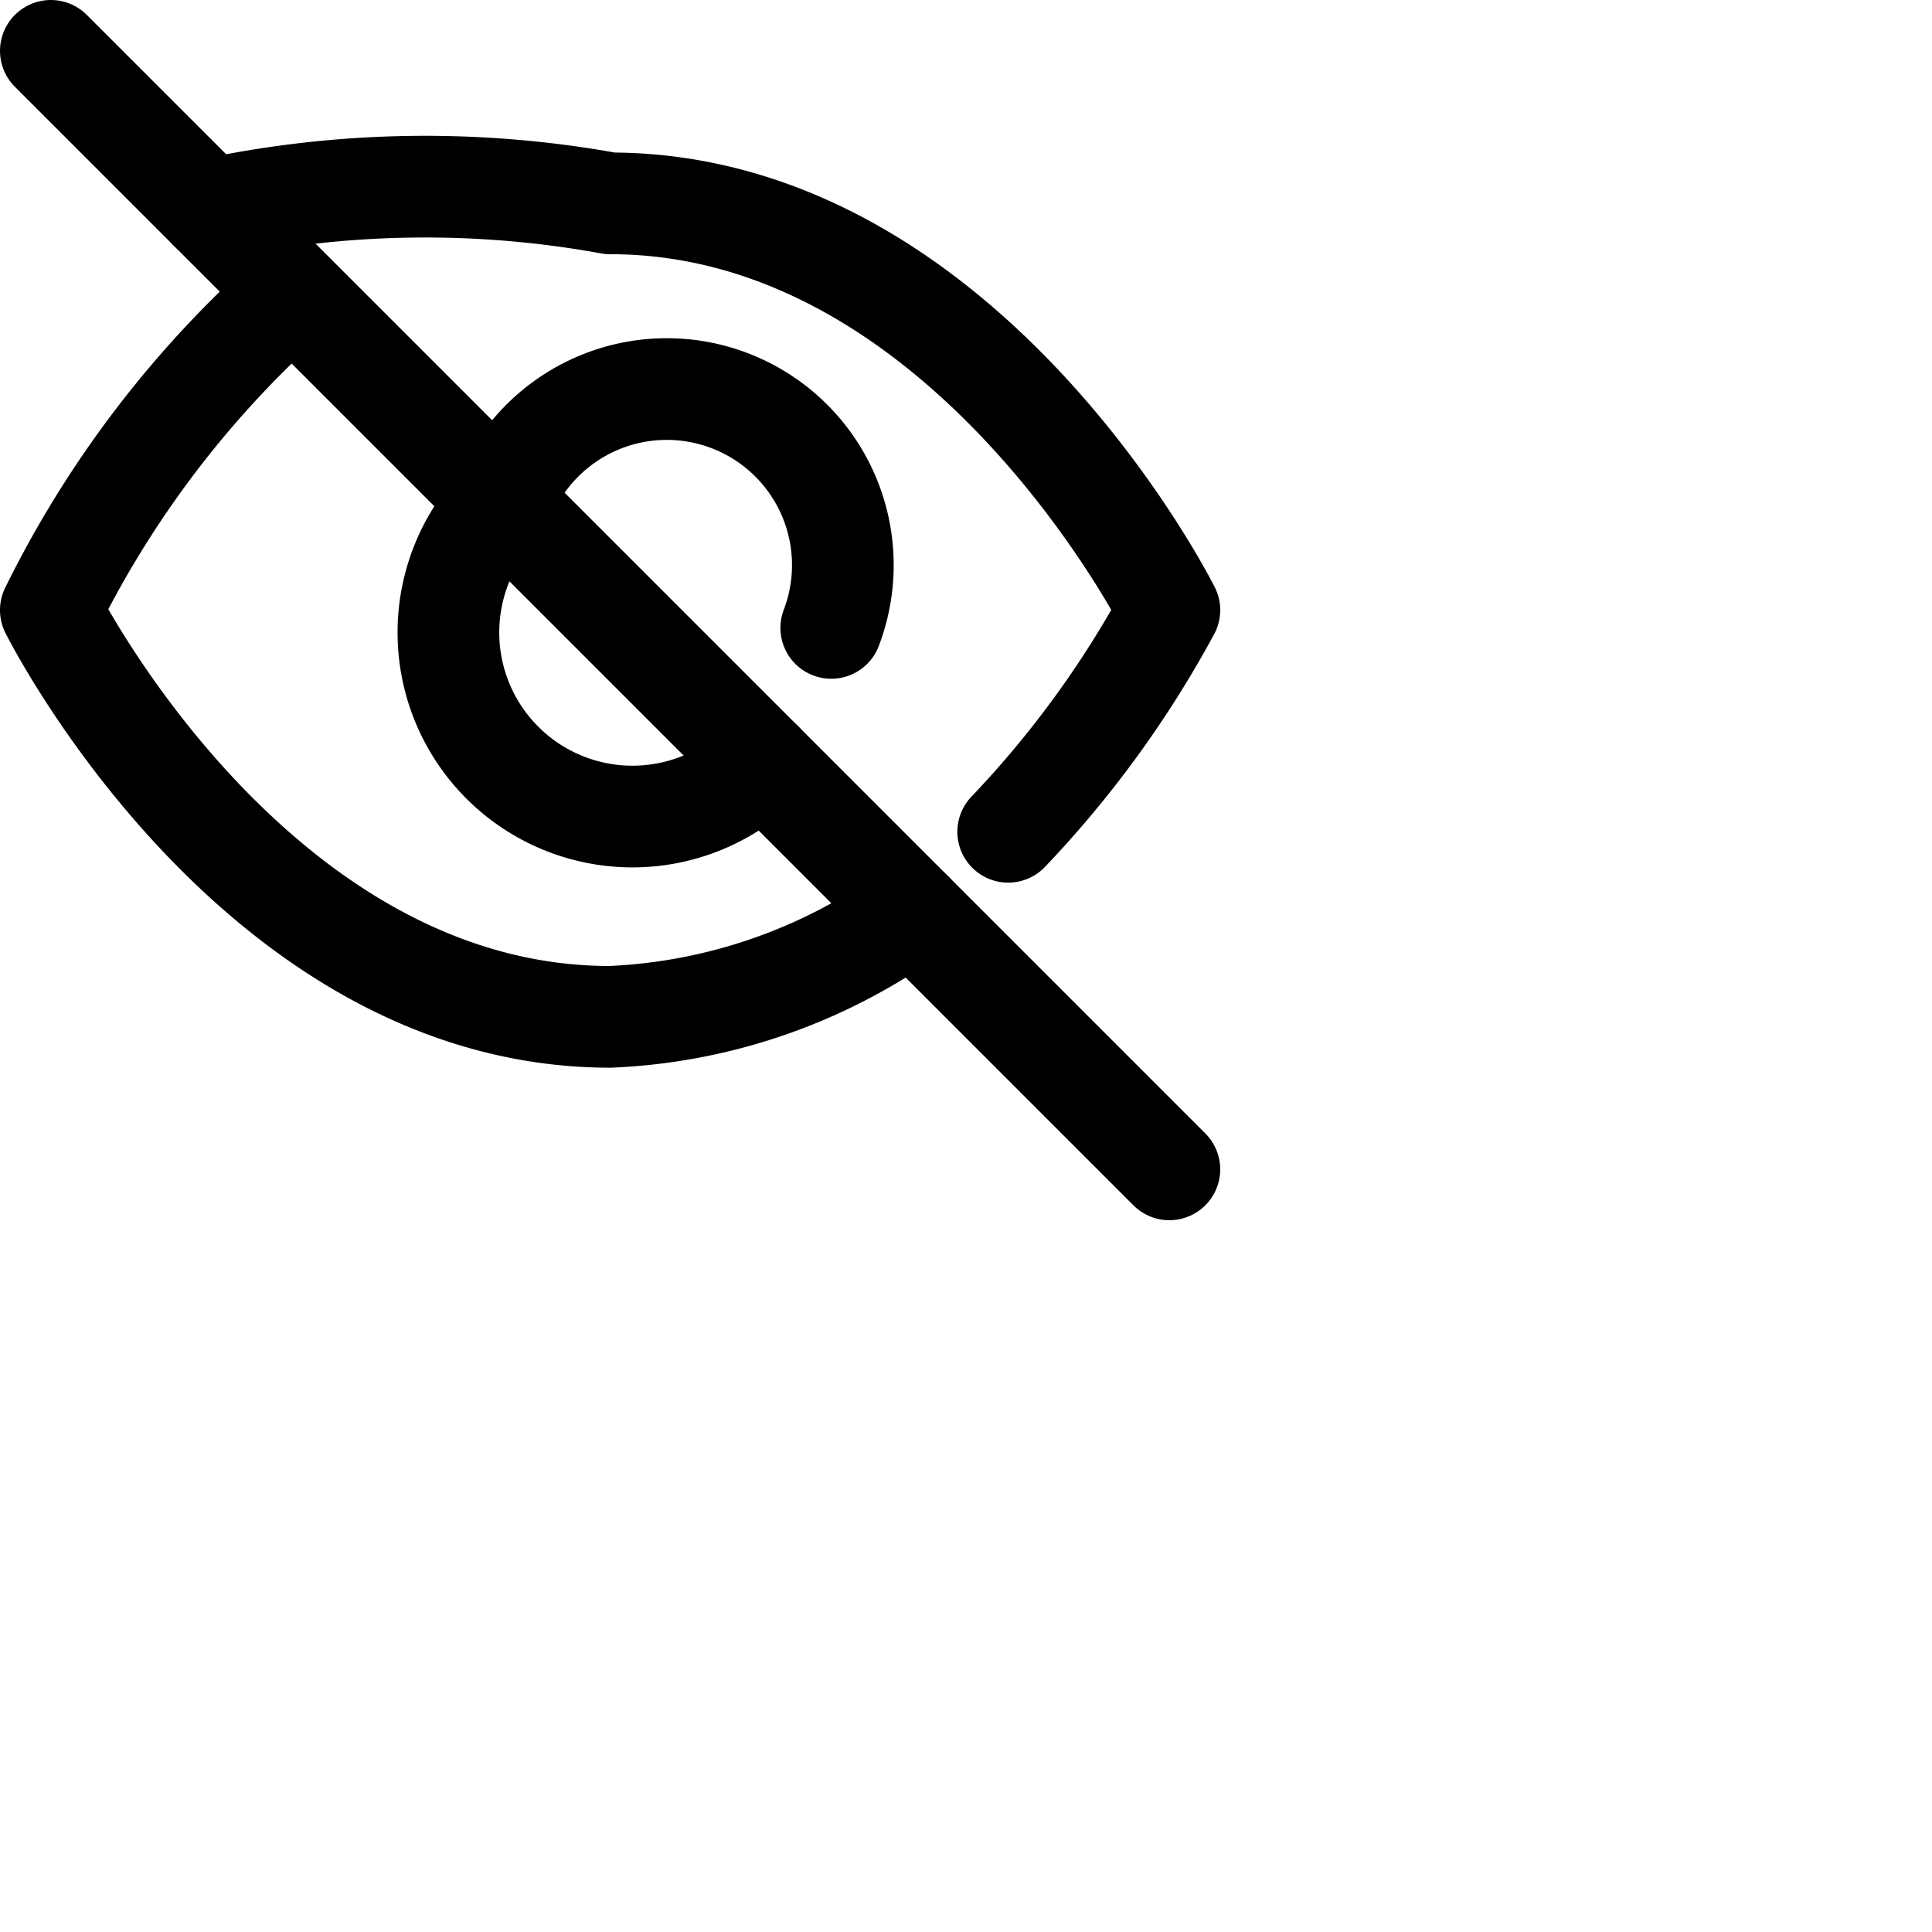 <svg xmlns="http://www.w3.org/2000/svg" viewBox="0 0 38 38" fill="none" stroke="black" stroke-width="2" stroke-linecap="round" stroke-linejoin="round">
  <path d="M17.94 17.94A10.94 10.94 0 0 1 12 20C5 20 1 12 1 12a20.29 20.29 0 0 1 4.22-5.74"/>
  <path d="M1 1l22 22"/>
  <path d="M9.88 9.88A3 3 0 0 0 15 15m1.35-2.65A3 3 0 0 0 9.88 9.88"/>
  <path d="M4.12 4.12A20.29 20.29 0 0 1 12 4c7 0 11 8 11 8a20.29 20.29 0 0 1-3.17 4.36"/>
</svg>
